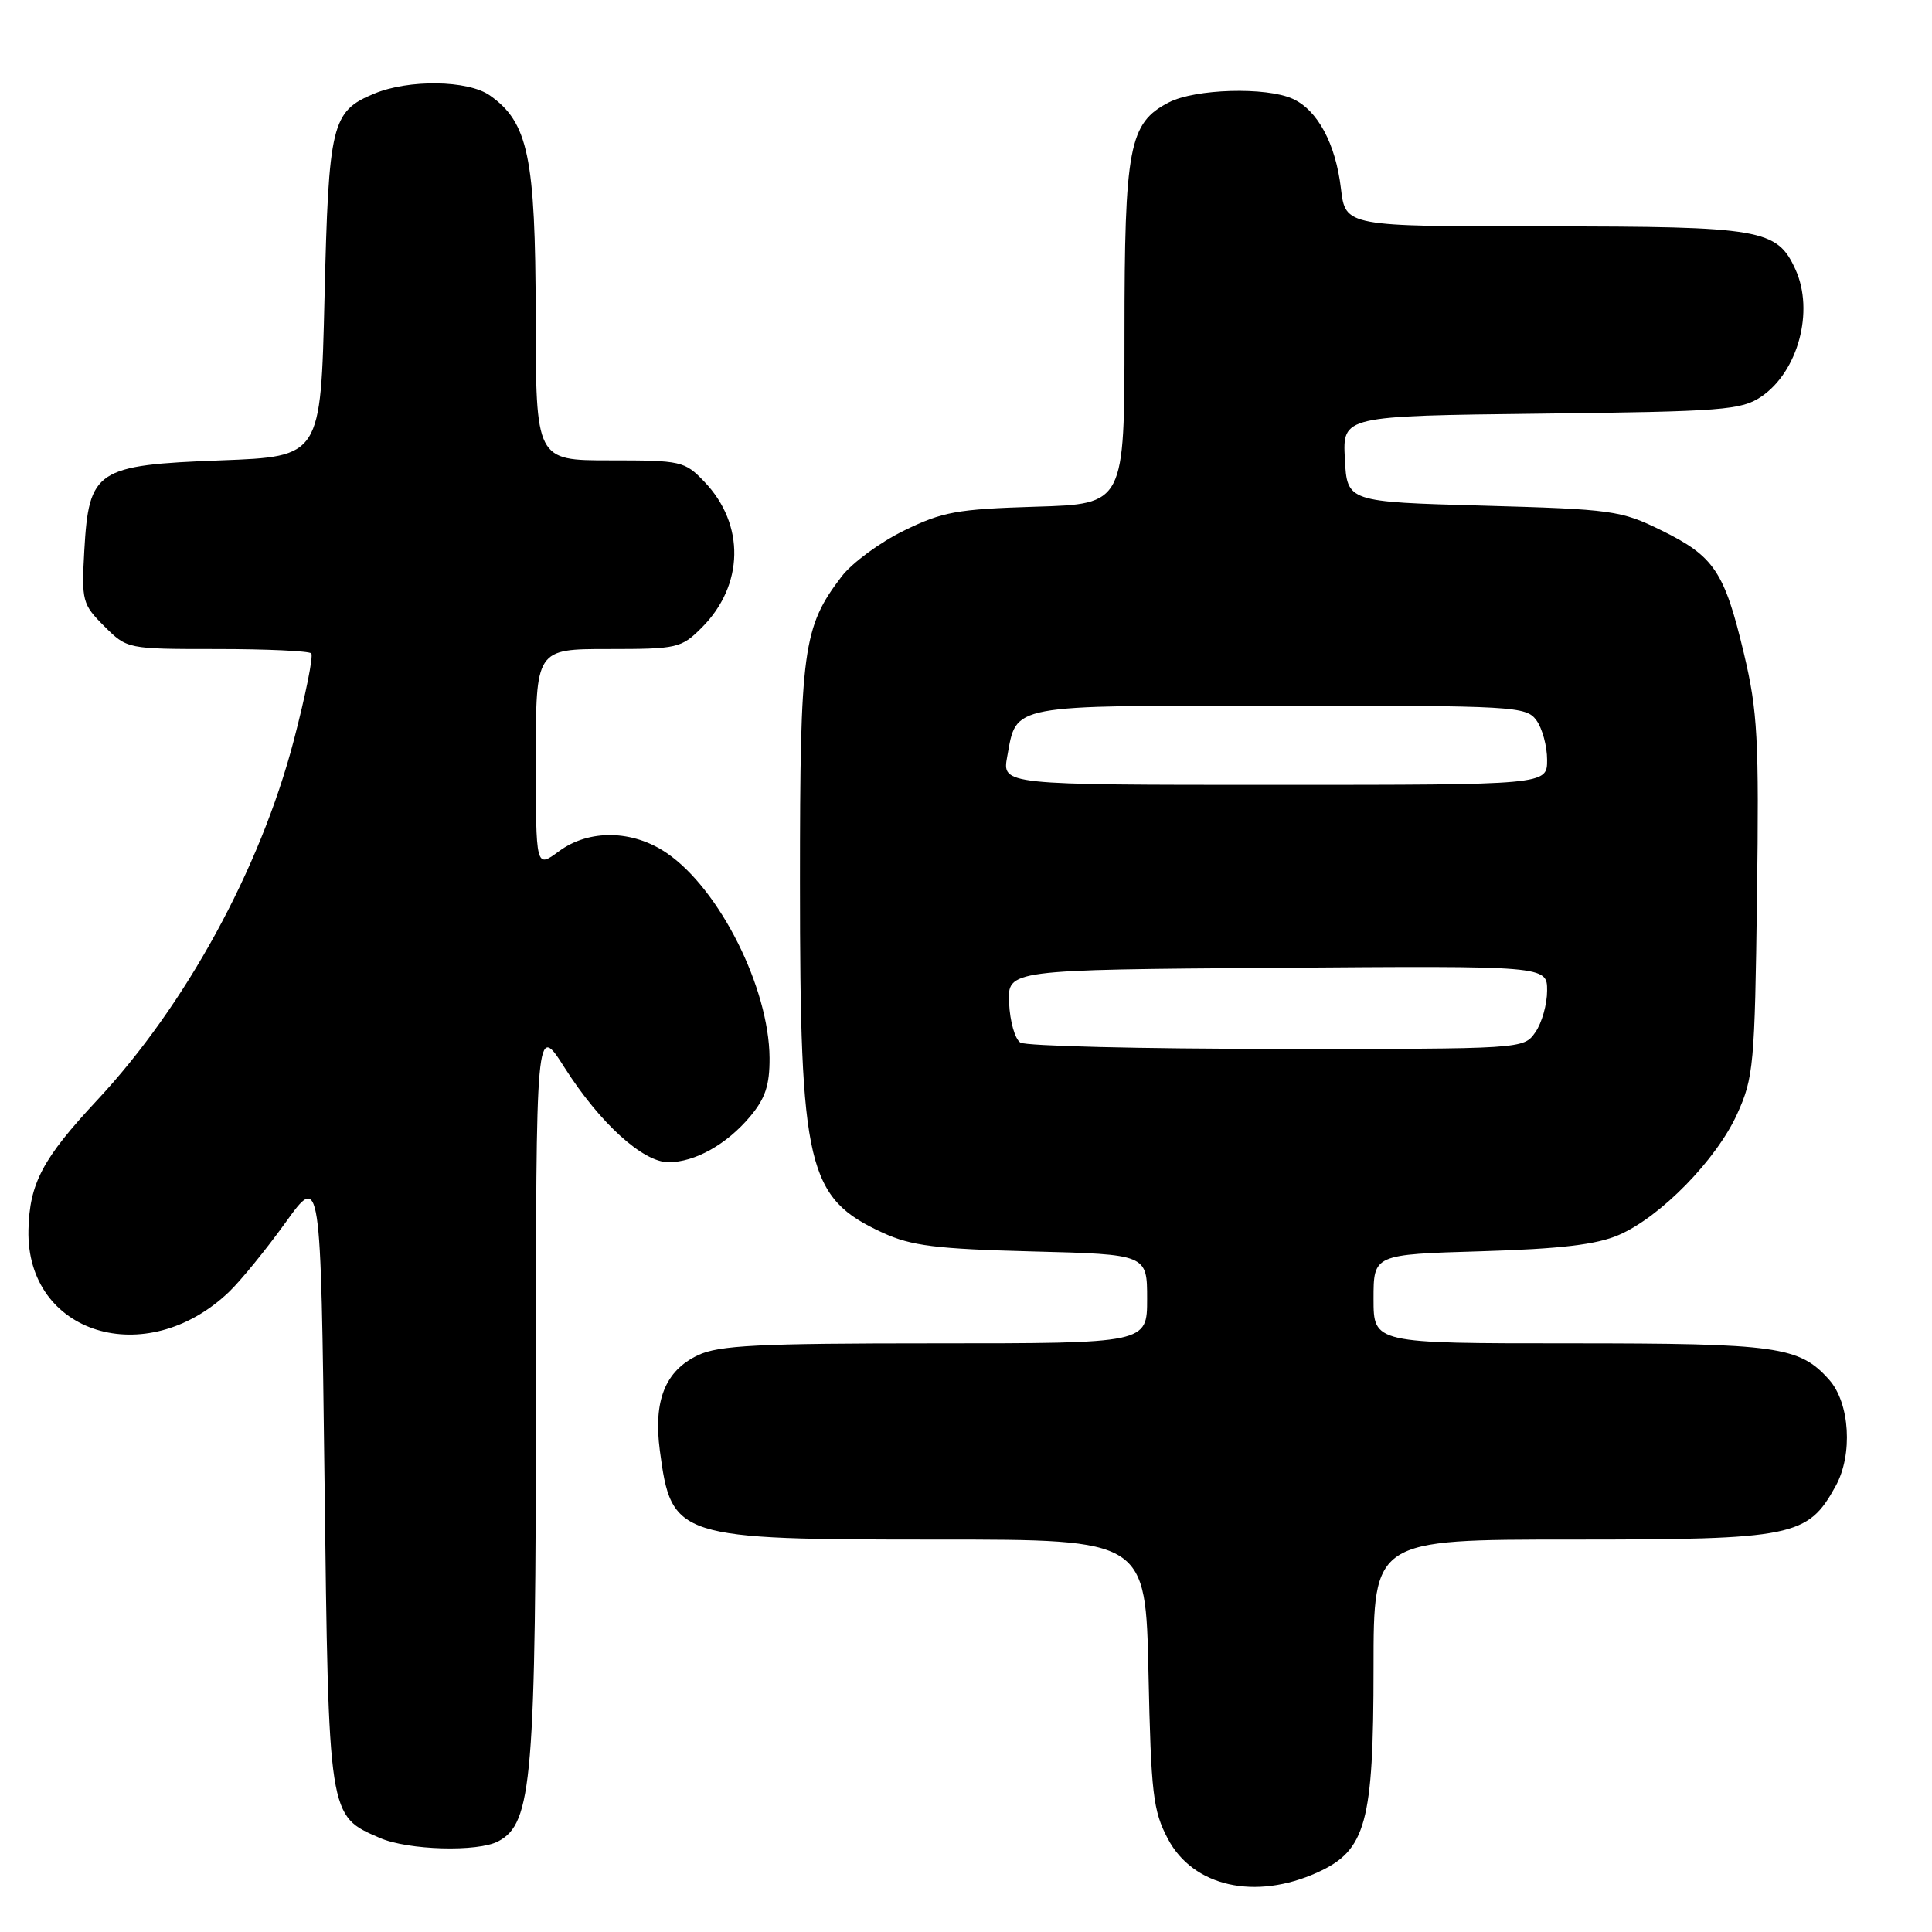 <?xml version="1.0" encoding="UTF-8" standalone="no"?>
<!DOCTYPE svg PUBLIC "-//W3C//DTD SVG 1.1//EN" "http://www.w3.org/Graphics/SVG/1.1/DTD/svg11.dtd" >
<svg xmlns="http://www.w3.org/2000/svg" xmlns:xlink="http://www.w3.org/1999/xlink" version="1.1" viewBox="0 0 256 256">
 <g >
 <path fill="currentColor"
d=" M 174.59 248.10 C 181.01 245.18 182.00 241.56 182.00 220.98 C 182.00 204.00 182.00 204.00 208.27 204.00 C 237.71 204.00 239.53 203.63 243.23 196.92 C 245.54 192.75 245.12 185.91 242.37 182.82 C 238.43 178.40 235.56 178.00 208.03 178.00 C 182.00 178.00 182.00 178.00 182.00 172.11 C 182.00 166.22 182.00 166.22 196.25 165.80 C 206.81 165.48 211.54 164.92 214.50 163.64 C 220.04 161.24 227.44 153.67 230.19 147.59 C 232.36 142.81 232.52 141.04 232.81 118.86 C 233.09 97.83 232.90 94.28 231.08 86.60 C 228.50 75.74 227.14 73.71 220.15 70.28 C 214.77 67.63 213.64 67.48 196.50 67.00 C 178.50 66.50 178.50 66.50 178.20 60.81 C 177.90 55.12 177.90 55.12 204.20 54.81 C 228.35 54.53 230.74 54.34 233.39 52.55 C 238.26 49.24 240.42 41.22 237.91 35.71 C 235.47 30.35 233.45 30.00 204.73 30.00 C 178.28 30.00 178.28 30.00 177.68 24.98 C 176.98 19.04 174.59 14.59 171.29 13.09 C 167.78 11.49 158.36 11.76 154.87 13.57 C 149.60 16.29 149.00 19.45 149.00 44.36 C 149.00 66.79 149.00 66.79 137.25 67.14 C 126.78 67.46 124.87 67.81 119.74 70.33 C 116.57 71.88 112.87 74.61 111.51 76.40 C 106.39 83.11 106.00 85.99 106.00 116.92 C 106.00 154.74 106.95 158.74 117.00 163.36 C 120.76 165.08 124.02 165.49 136.75 165.82 C 152.00 166.21 152.00 166.21 152.00 172.11 C 152.00 178.00 152.00 178.00 123.90 178.00 C 100.44 178.00 95.26 178.26 92.49 179.57 C 88.14 181.63 86.56 185.59 87.43 192.19 C 88.97 203.80 89.61 204.00 124.37 204.00 C 151.81 204.00 151.81 204.00 152.18 221.75 C 152.52 237.68 152.78 239.93 154.75 243.66 C 158.10 250.00 166.34 251.85 174.59 248.10 Z  M 66.03 243.98 C 70.53 241.58 71.00 235.89 71.01 184.07 C 71.02 135.50 71.02 135.50 74.83 141.50 C 79.48 148.81 85.19 154.00 88.58 154.00 C 92.07 154.00 96.28 151.65 99.38 147.96 C 101.41 145.55 101.99 143.79 101.97 140.17 C 101.90 130.89 95.36 117.84 88.37 113.05 C 83.85 109.95 78.05 109.85 74.06 112.80 C 71.00 115.06 71.00 115.06 71.00 100.53 C 71.00 86.00 71.00 86.00 80.58 86.00 C 89.76 86.00 90.27 85.88 92.98 83.17 C 98.60 77.55 98.75 69.48 93.33 63.83 C 90.72 61.10 90.28 61.00 80.81 61.00 C 71.00 61.00 71.00 61.00 70.98 41.75 C 70.95 20.81 69.99 16.21 64.89 12.63 C 61.99 10.61 54.15 10.49 49.55 12.42 C 43.94 14.76 43.55 16.37 43.00 39.50 C 42.50 60.50 42.50 60.50 29.27 61.00 C 12.75 61.62 11.78 62.27 11.17 72.96 C 10.80 79.63 10.91 80.07 13.81 82.97 C 16.85 86.00 16.85 86.00 28.76 86.00 C 35.31 86.00 40.92 86.26 41.24 86.57 C 41.55 86.88 40.50 92.11 38.91 98.18 C 34.45 115.19 24.57 133.25 12.88 145.77 C 5.64 153.53 3.91 156.79 3.77 162.98 C 3.46 176.77 19.33 181.68 30.33 171.20 C 31.89 169.71 35.26 165.57 37.83 162.00 C 42.50 155.50 42.50 155.50 43.00 196.05 C 43.55 241.04 43.48 240.56 50.33 243.54 C 54.07 245.17 63.33 245.43 66.03 243.98 Z  M 135.21 138.15 C 134.49 137.70 133.82 135.34 133.71 132.91 C 133.50 128.50 133.50 128.50 169.25 128.24 C 205.00 127.97 205.00 127.97 205.00 131.26 C 205.00 133.07 204.30 135.56 203.44 136.78 C 201.89 139.00 201.85 139.00 169.19 138.98 C 151.21 138.98 135.92 138.60 135.21 138.15 Z  M 133.46 100.25 C 134.74 93.26 133.47 93.50 169.62 93.50 C 200.68 93.50 202.23 93.59 203.58 95.44 C 204.36 96.51 205.00 98.87 205.00 100.69 C 205.00 104.00 205.00 104.00 168.89 104.00 C 132.78 104.00 132.78 104.00 133.46 100.25 Z "/>
</g>
</svg>